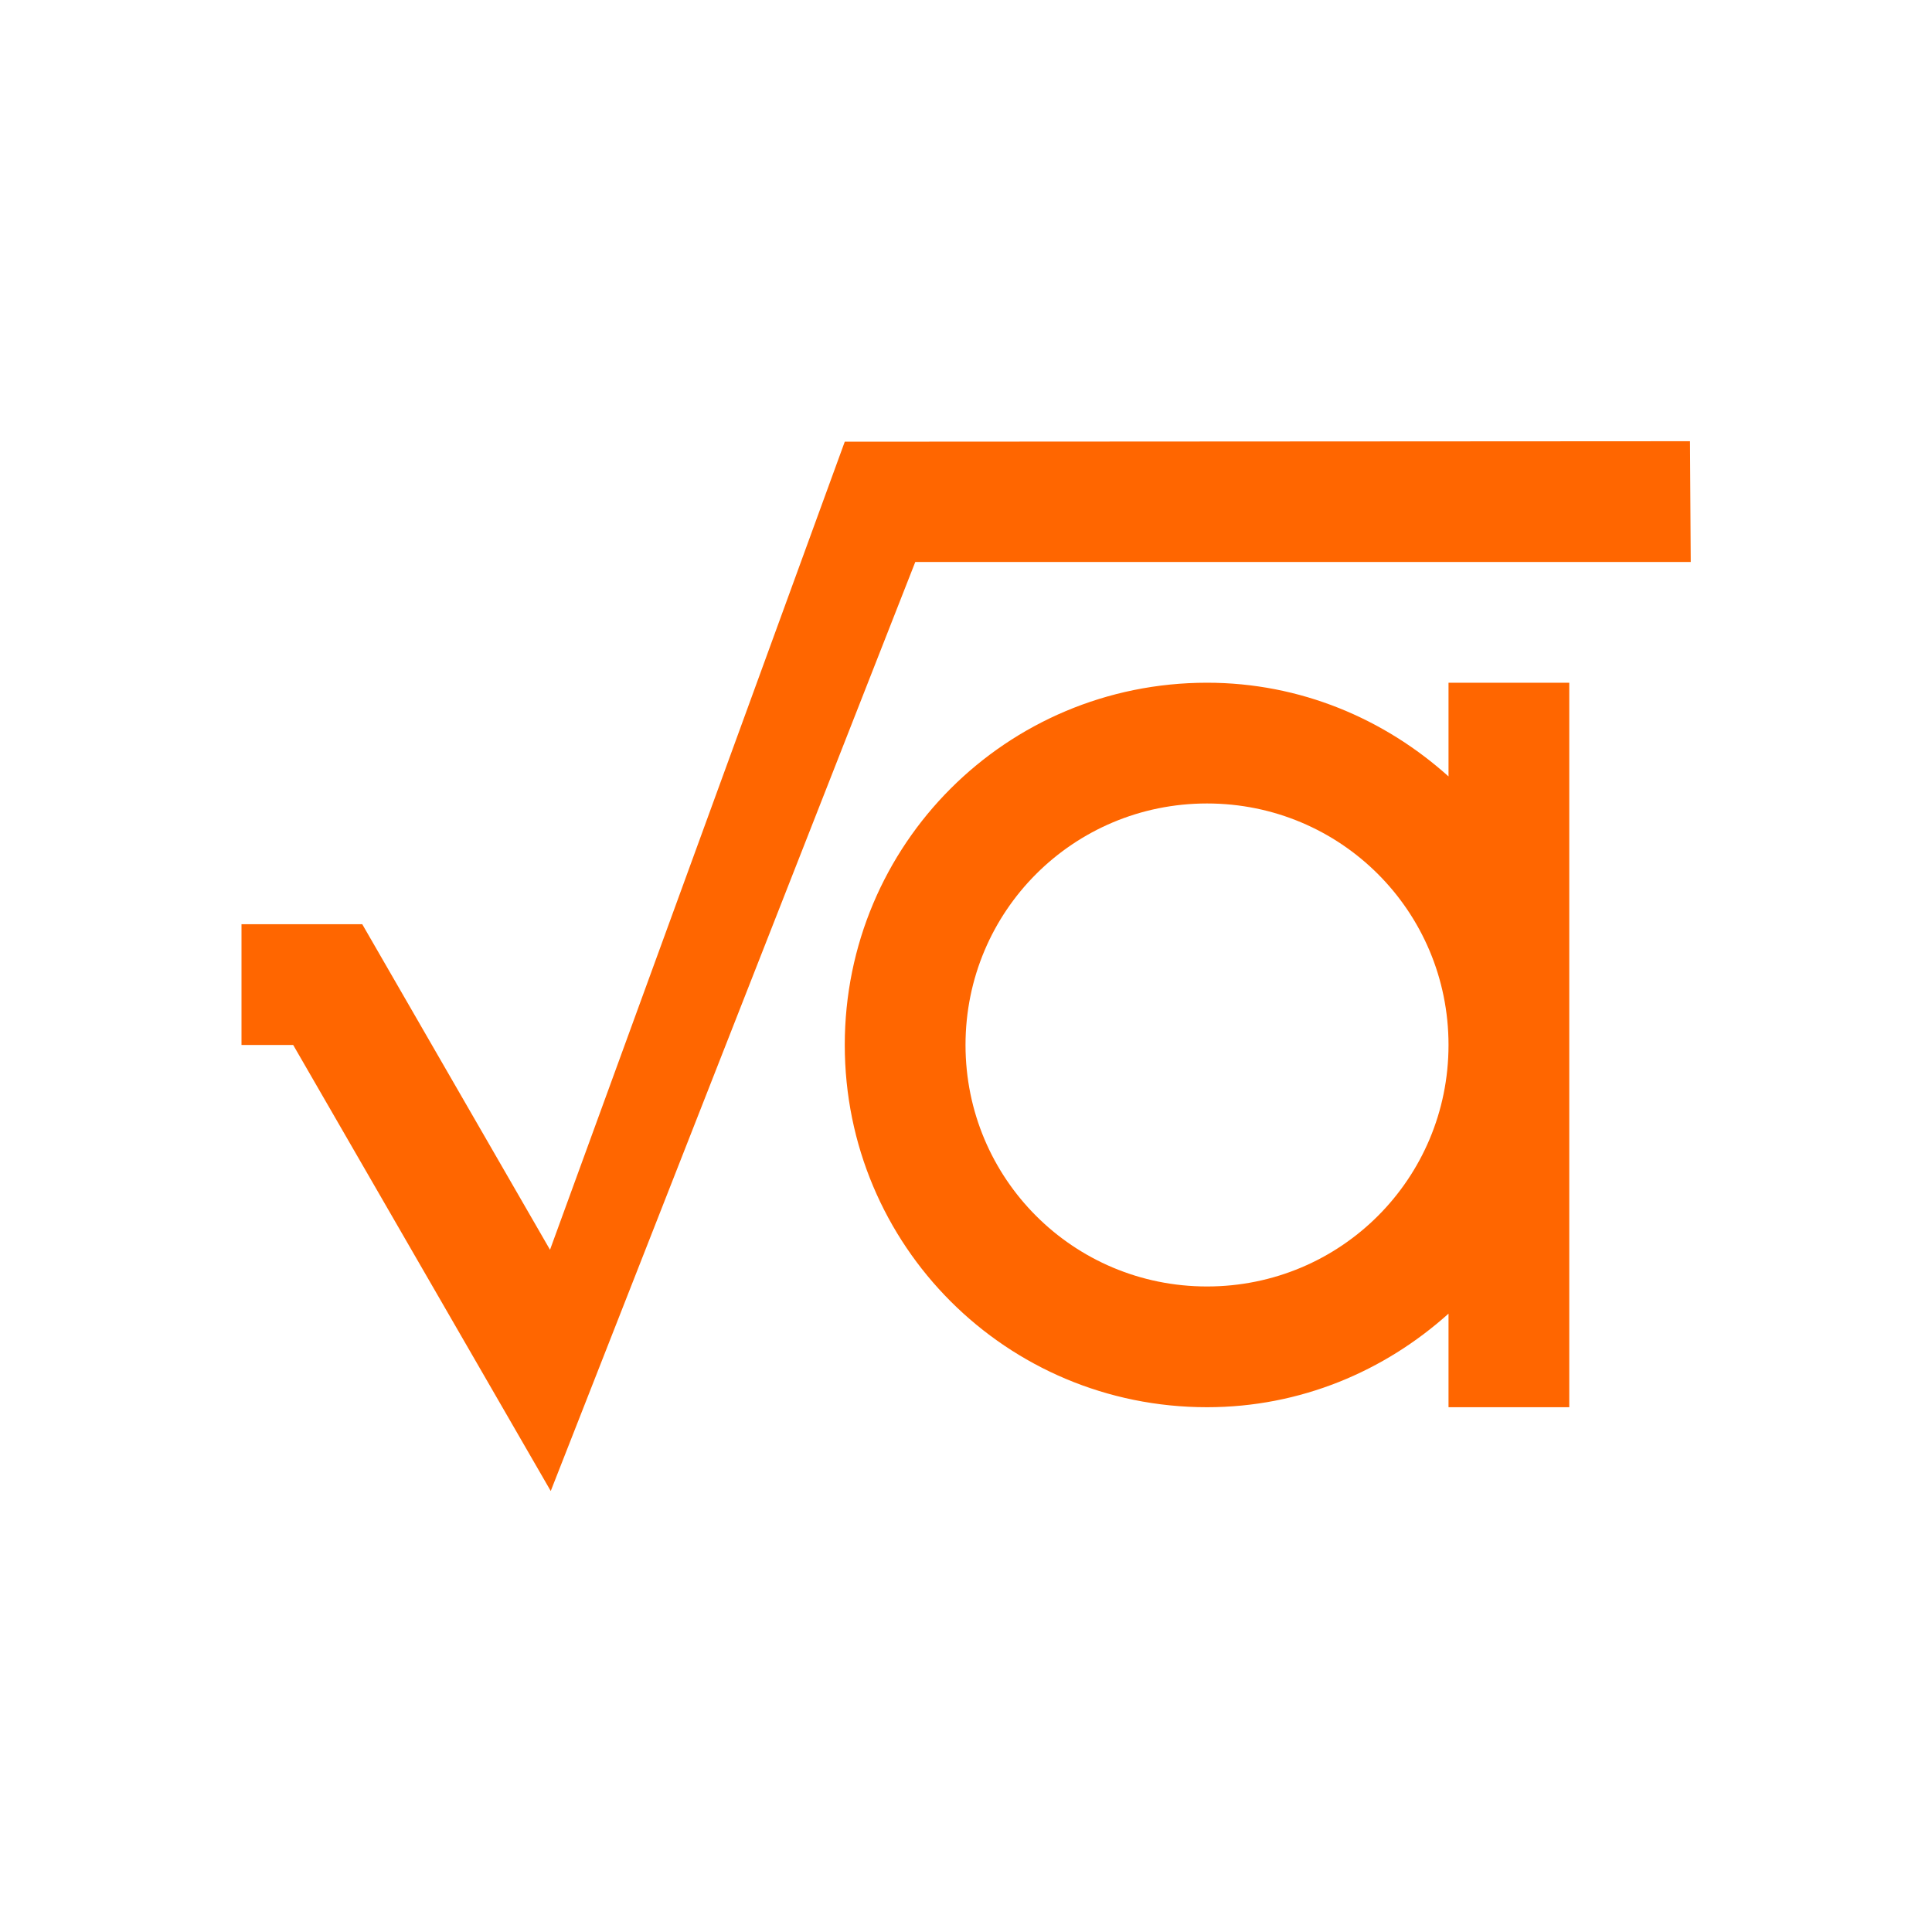 <svg xmlns="http://www.w3.org/2000/svg" viewBox="0 0 16 16">
  <defs id="defs3051">
    <style type="text/css" id="current-color-scheme">
      .ColorScheme-Text {
        color:#232629
      }
      </style>
  </defs>
    <path
       style="fill:#ff6600"
       d="M 13.996 3.654 L 6.996 3.658 L 4.555 10.35 L 3 7.654 L 2 7.654 L 2 8.654 L 2.428 8.654 L 4.561 12.348 L 7.58 4.654 L 14.002 4.654 L 13.996 3.654 z M 9.996 5.654 C 8.334 5.654 6.996 6.992 6.996 8.654 C 6.996 10.316 8.334 11.654 9.996 11.654 C 10.769 11.654 11.465 11.356 11.996 10.879 L 11.996 11.654 L 12.996 11.654 L 12.996 5.654 L 11.996 5.654 L 11.996 6.43 C 11.465 5.953 10.769 5.654 9.996 5.654 z M 9.996 6.654 C 11.104 6.654 11.996 7.546 11.996 8.654 C 11.996 9.762 11.104 10.654 9.996 10.654 C 8.888 10.654 7.996 9.762 7.996 8.654 C 7.996 7.546 8.888 6.654 9.996 6.654 z "
       class="ColorScheme-Text" />
</svg>
